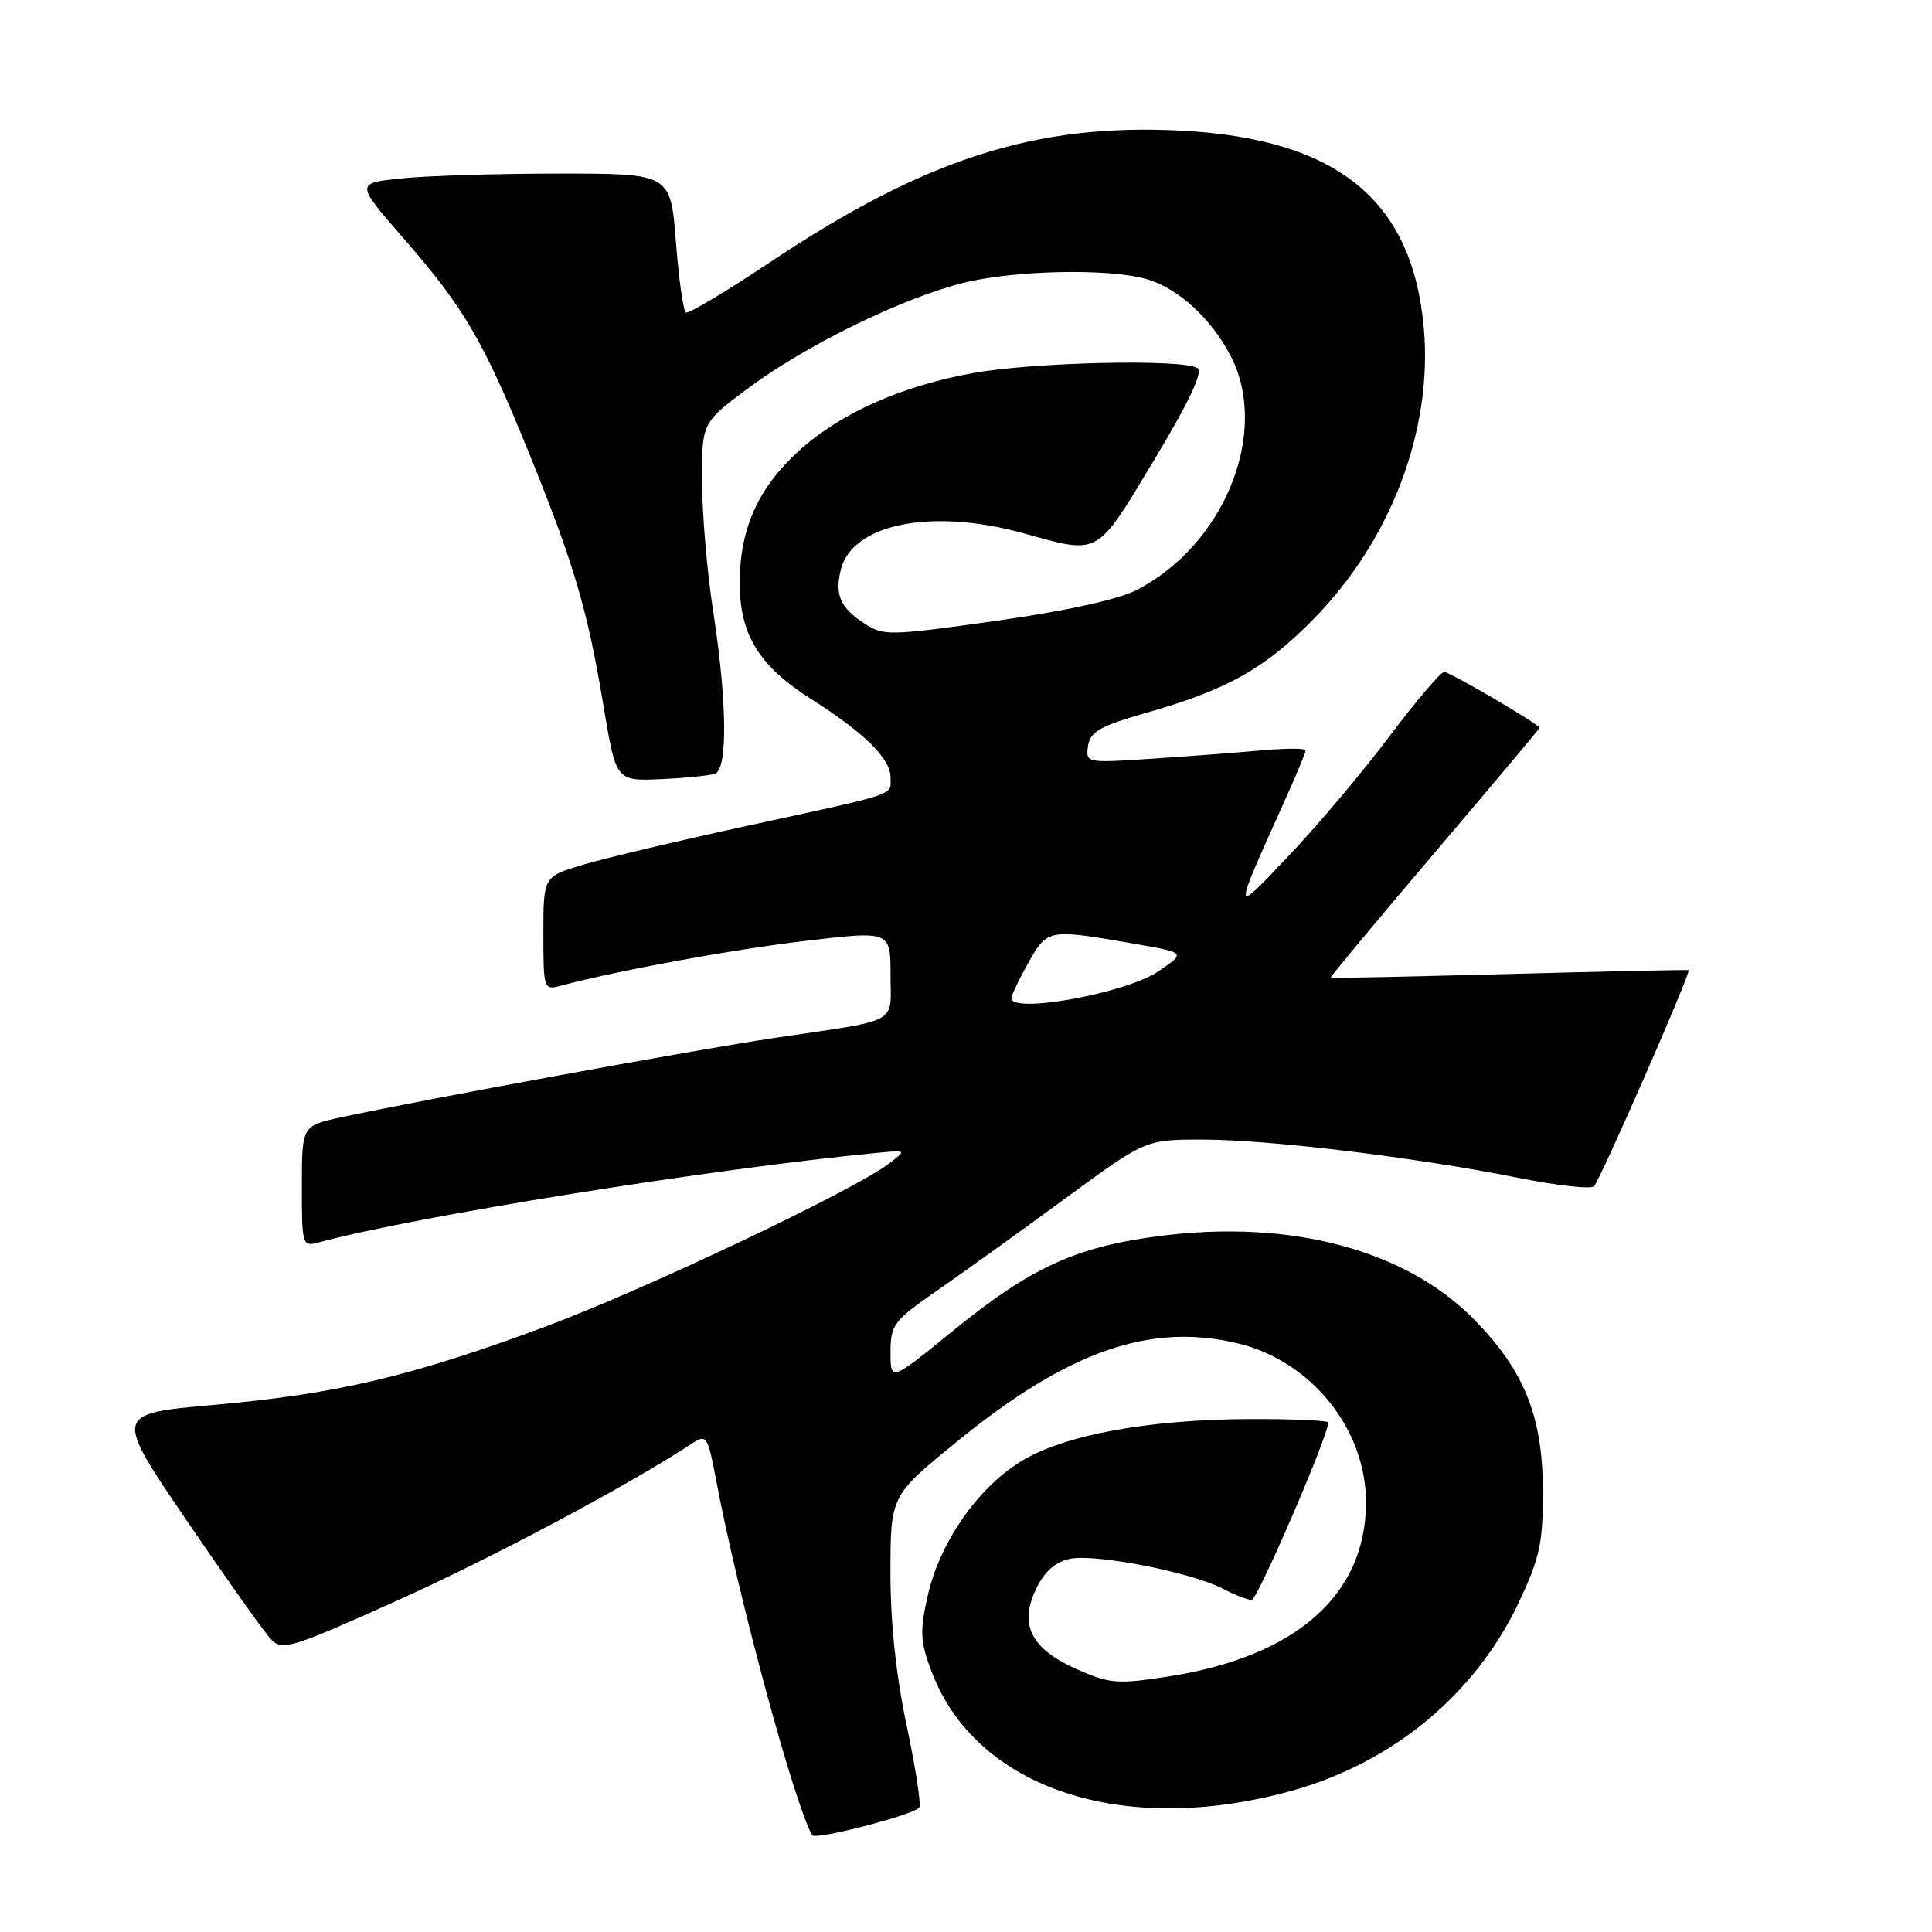 <?xml version="1.0" encoding="UTF-8" standalone="no"?>
<!DOCTYPE svg PUBLIC "-//W3C//DTD SVG 1.1//EN" "http://www.w3.org/Graphics/SVG/1.1/DTD/svg11.dtd" >
<svg xmlns="http://www.w3.org/2000/svg" xmlns:xlink="http://www.w3.org/1999/xlink" version="1.1" viewBox="0 0 256 256">
 <g >
 <path fill="currentColor"
d=" M 121.80 239.53 C 122.09 239.24 121.35 234.39 120.16 228.75 C 118.73 222.03 117.98 215.00 117.99 208.35 C 118.00 198.20 118.00 198.20 126.75 191.06 C 141.50 179.02 152.38 175.21 164.04 178.01 C 173.74 180.34 181.00 189.35 181.00 199.06 C 181.00 211.34 171.73 219.51 154.84 222.14 C 148.06 223.19 147.05 223.11 142.73 221.20 C 136.64 218.51 135.00 215.32 137.27 210.57 C 138.36 208.27 139.80 206.98 141.72 206.56 C 145.03 205.83 157.75 208.30 161.99 210.49 C 163.59 211.32 165.33 212.00 165.85 212.00 C 166.61 212.00 176.00 190.26 176.00 188.49 C 176.00 188.22 171.39 188.02 165.75 188.03 C 152.06 188.08 140.91 190.15 135.20 193.69 C 129.47 197.25 124.49 204.46 122.92 211.47 C 121.86 216.22 121.93 217.52 123.47 221.57 C 129.37 237.00 148.78 243.44 171.00 237.33 C 184.51 233.62 195.51 224.51 201.28 212.26 C 204.04 206.40 204.46 204.44 204.44 197.50 C 204.41 187.66 201.97 181.60 195.31 174.82 C 186.28 165.63 171.11 161.57 153.88 163.75 C 142.61 165.17 136.65 167.89 126.22 176.38 C 118.00 183.07 118.00 183.07 118.00 179.18 C 118.00 175.54 118.40 175.01 124.25 170.95 C 127.69 168.57 135.29 163.10 141.14 158.81 C 151.78 151.00 151.78 151.00 159.30 151.00 C 168.14 151.00 187.59 153.35 200.98 156.03 C 206.20 157.08 210.80 157.60 211.21 157.19 C 212.04 156.36 224.14 128.73 223.75 128.55 C 223.61 128.48 212.93 128.71 200.00 129.06 C 187.07 129.40 176.41 129.63 176.31 129.56 C 176.20 129.50 182.39 122.06 190.06 113.04 C 197.73 104.01 204.00 96.55 204.00 96.45 C 204.00 95.99 192.08 89.01 191.35 89.04 C 190.88 89.07 187.57 92.96 184.00 97.71 C 180.43 102.45 174.46 109.52 170.75 113.41 C 163.23 121.32 163.24 121.64 170.40 105.72 C 171.83 102.54 173.00 99.71 173.00 99.42 C 173.00 99.14 170.41 99.14 167.25 99.42 C 164.09 99.71 157.53 100.21 152.67 100.53 C 143.92 101.11 143.85 101.10 144.17 98.84 C 144.45 96.95 145.75 96.21 152.03 94.41 C 162.67 91.37 167.67 88.55 174.13 81.95 C 184.30 71.55 189.80 57.09 188.68 43.67 C 187.24 26.56 177.27 18.39 156.50 17.31 C 137.26 16.32 122.60 21.01 102.00 34.77 C 96.22 38.63 91.22 41.61 90.88 41.41 C 90.54 41.21 89.94 36.98 89.56 32.02 C 88.85 23.00 88.85 23.00 74.07 23.00 C 65.94 23.00 56.55 23.29 53.20 23.64 C 47.10 24.27 47.10 24.27 53.48 31.59 C 61.50 40.78 64.06 45.16 70.09 60.02 C 76.07 74.75 77.84 80.76 79.96 93.50 C 81.62 103.50 81.62 103.50 87.56 103.24 C 90.83 103.09 94.06 102.77 94.75 102.52 C 96.44 101.90 96.34 92.93 94.50 81.00 C 93.69 75.78 93.03 68.01 93.02 63.75 C 93.00 56.00 93.00 56.00 99.25 51.36 C 106.81 45.75 119.35 39.60 127.46 37.53 C 134.21 35.80 146.82 35.52 151.93 36.98 C 156.10 38.18 160.54 42.24 163.09 47.21 C 168.27 57.27 162.25 72.18 150.61 78.18 C 148.16 79.44 141.23 80.96 131.95 82.27 C 117.88 84.25 117.06 84.27 114.54 82.62 C 111.33 80.52 110.58 78.80 111.42 75.47 C 112.94 69.40 123.42 67.30 135.54 70.64 C 145.81 73.48 145.17 73.83 152.90 61.00 C 157.61 53.16 159.45 49.27 158.66 48.77 C 156.73 47.54 137.01 47.98 129.00 49.42 C 119.50 51.13 111.44 54.71 105.97 59.64 C 100.50 64.57 98.05 69.96 98.02 77.10 C 97.99 84.08 100.52 88.21 107.53 92.66 C 114.51 97.09 118.00 100.52 118.00 102.97 C 118.00 105.47 119.40 104.99 99.00 109.43 C 89.92 111.40 80.14 113.72 77.25 114.58 C 72.00 116.15 72.00 116.15 72.00 123.69 C 72.00 131.03 72.06 131.22 74.25 130.63 C 81.63 128.64 97.04 125.81 106.75 124.67 C 118.00 123.34 118.00 123.34 118.00 129.15 C 118.00 135.85 119.53 135.02 102.50 137.55 C 92.12 139.10 56.66 145.59 45.23 148.04 C 40.00 149.17 40.00 149.17 40.00 157.20 C 40.00 165.04 40.05 165.22 42.25 164.62 C 55.11 161.15 94.19 154.88 116.32 152.75 C 120.14 152.39 120.14 152.39 117.82 154.16 C 113.13 157.76 85.10 171.04 71.86 175.94 C 54.29 182.43 44.58 184.71 28.31 186.16 C 15.11 187.33 15.11 187.33 24.70 201.42 C 29.97 209.16 35.01 216.26 35.89 217.19 C 37.39 218.77 38.49 218.44 52.50 212.14 C 65.10 206.48 83.09 196.91 91.61 191.33 C 93.65 190.00 93.76 190.17 94.91 196.23 C 97.83 211.64 105.30 239.23 107.63 243.18 C 108.02 243.84 120.77 240.56 121.80 239.53 Z  M 134.02 132.25 C 134.03 131.84 135.05 129.70 136.30 127.50 C 138.83 123.05 138.85 123.05 150.80 125.14 C 157.10 126.25 157.10 126.25 153.48 128.71 C 149.21 131.61 133.97 134.38 134.02 132.25 Z "/>
</g>
</svg>